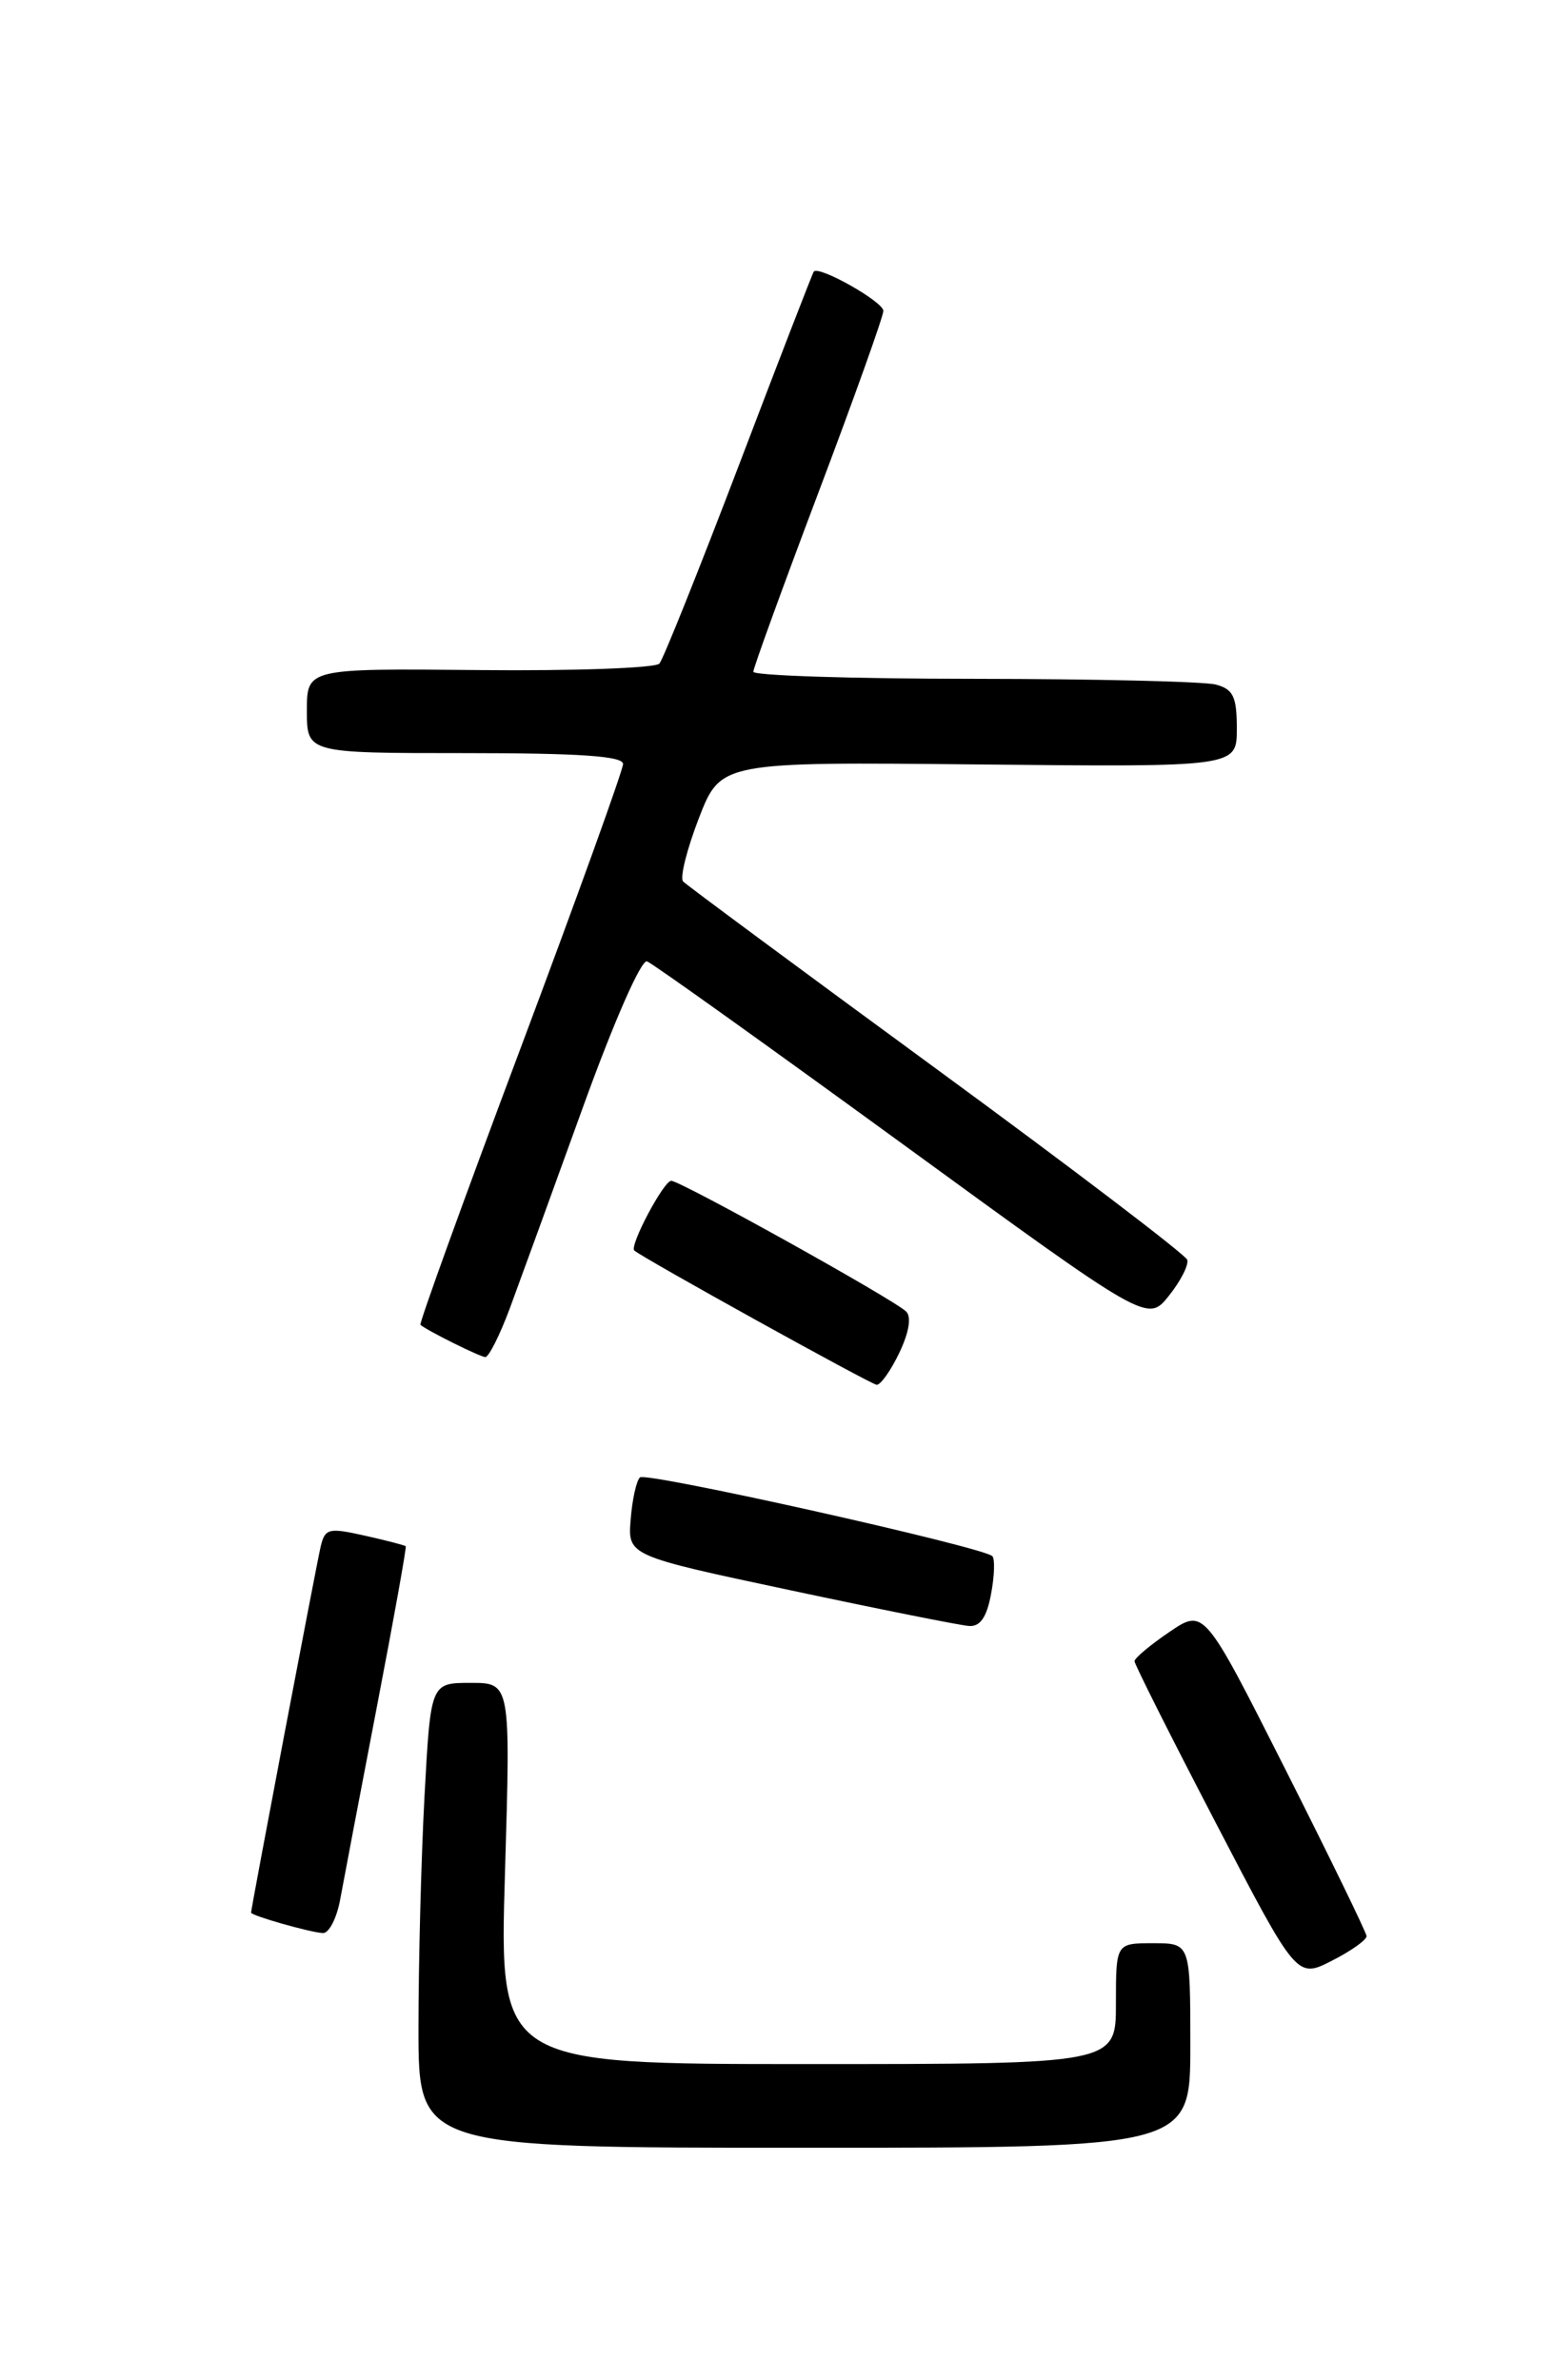 <?xml version="1.0" encoding="UTF-8" standalone="no"?>
<!DOCTYPE svg PUBLIC "-//W3C//DTD SVG 1.1//EN" "http://www.w3.org/Graphics/SVG/1.1/DTD/svg11.dtd" >
<svg xmlns="http://www.w3.org/2000/svg" xmlns:xlink="http://www.w3.org/1999/xlink" version="1.1" viewBox="0 0 167 256">
 <g >
 <path fill="currentColor"
d=" M 128.00 220.00 C 128.00 209.00 128.00 209.00 124.00 209.00 C 120.00 209.00 120.00 209.00 120.00 215.50 C 120.00 222.00 120.00 222.00 86.84 222.00 C 53.69 222.00 53.69 222.00 54.30 201.50 C 54.91 181.00 54.91 181.00 50.61 181.00 C 46.31 181.00 46.31 181.00 45.65 193.16 C 45.29 199.84 45.00 211.09 45.00 218.16 C 45.00 231.00 45.00 231.00 86.50 231.00 C 128.00 231.00 128.00 231.00 128.00 220.00 Z  M 146.95 208.23 C 146.92 207.83 142.98 199.73 138.19 190.24 C 129.48 172.99 129.48 172.99 125.74 175.53 C 123.68 176.93 122.00 178.34 122.00 178.67 C 122.00 179.00 125.93 186.82 130.73 196.04 C 139.45 212.81 139.45 212.81 143.23 210.88 C 145.30 209.83 146.98 208.63 146.95 208.23 Z  M 36.59 204.25 C 36.97 202.19 38.74 192.85 40.54 183.50 C 42.34 174.15 43.73 166.41 43.63 166.30 C 43.52 166.20 41.54 165.68 39.21 165.16 C 35.33 164.29 34.95 164.38 34.48 166.35 C 34.00 168.42 27.00 205.24 27.00 205.71 C 27.00 206.03 33.21 207.80 34.70 207.91 C 35.37 207.96 36.22 206.31 36.59 204.25 Z  M 106.57 171.45 C 106.94 169.50 107.00 167.67 106.71 167.37 C 105.72 166.39 69.51 158.29 68.82 158.90 C 68.44 159.23 67.99 161.26 67.82 163.41 C 67.50 167.32 67.50 167.32 85.00 171.04 C 94.62 173.09 103.27 174.82 104.20 174.88 C 105.40 174.97 106.11 173.94 106.57 171.45 Z  M 96.71 145.49 C 97.75 143.31 98.03 141.63 97.44 141.06 C 96.14 139.77 73.18 127.00 72.18 127.00 C 71.37 127.00 67.65 134.02 68.21 134.50 C 69.14 135.32 93.63 148.89 94.27 148.94 C 94.69 148.97 95.79 147.42 96.71 145.49 Z  M 54.81 140.75 C 55.88 137.86 59.40 128.18 62.63 119.24 C 66.00 109.90 68.96 103.16 69.58 103.40 C 70.18 103.62 82.53 112.46 97.03 123.02 C 123.40 142.24 123.40 142.24 125.69 139.37 C 126.96 137.79 127.84 136.05 127.67 135.50 C 127.49 134.95 115.37 125.72 100.74 115.00 C 86.10 104.28 73.83 95.19 73.46 94.81 C 73.09 94.43 73.85 91.38 75.14 88.03 C 77.50 81.94 77.50 81.94 105.25 82.22 C 133.00 82.50 133.00 82.50 133.00 78.37 C 133.00 74.93 132.62 74.13 130.75 73.63 C 129.51 73.30 117.81 73.02 104.75 73.01 C 91.69 73.01 81.00 72.66 81.01 72.25 C 81.01 71.84 84.16 63.17 88.00 53.00 C 91.84 42.83 94.99 34.02 94.99 33.44 C 95.00 32.46 88.06 28.54 87.51 29.21 C 87.38 29.37 83.76 38.72 79.47 50.00 C 75.17 61.28 71.32 70.89 70.91 71.37 C 70.49 71.85 61.79 72.17 51.58 72.07 C 33.00 71.89 33.00 71.89 33.00 76.44 C 33.00 81.00 33.00 81.00 50.00 81.00 C 62.32 81.00 67.00 81.32 67.00 82.17 C 67.00 82.81 62.03 96.60 55.96 112.79 C 49.88 128.99 45.05 142.36 45.21 142.49 C 45.98 143.14 51.58 145.92 52.18 145.96 C 52.55 145.98 53.73 143.64 54.81 140.75 Z "/>
</g>
</svg>
